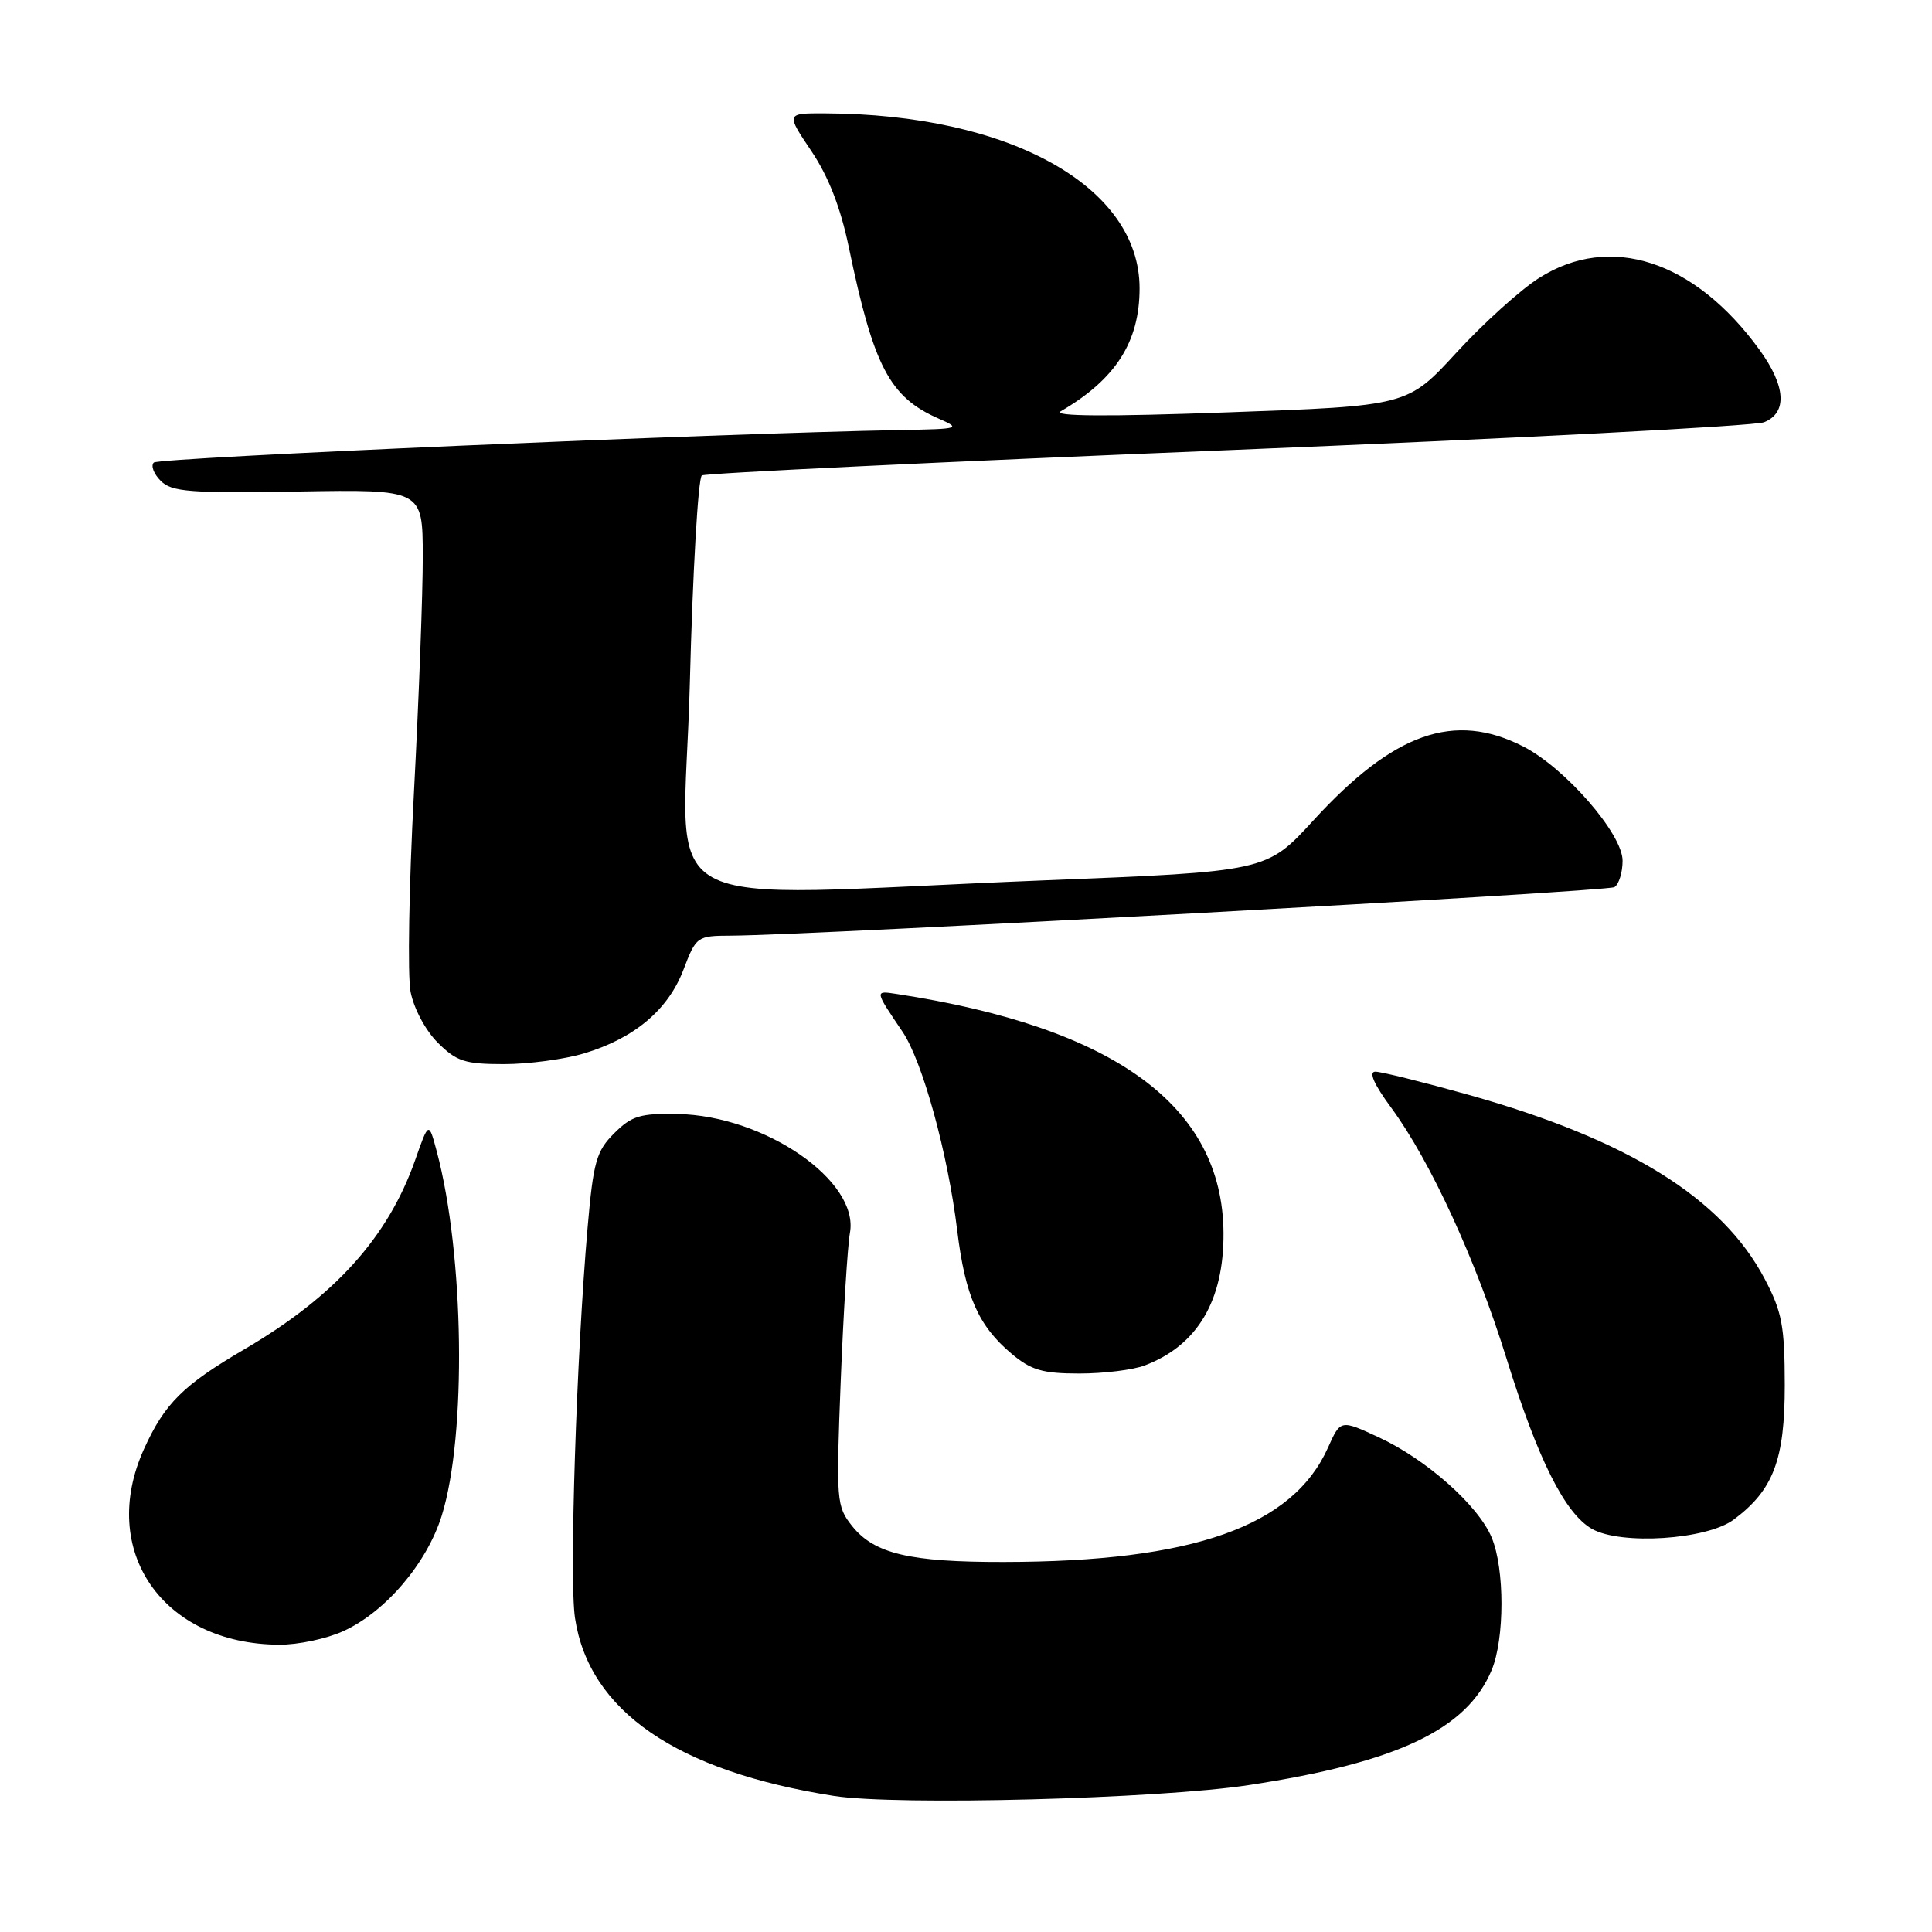 <?xml version="1.0" encoding="UTF-8" standalone="no"?>
<!DOCTYPE svg PUBLIC "-//W3C//DTD SVG 1.1//EN" "http://www.w3.org/Graphics/SVG/1.1/DTD/svg11.dtd" >
<svg xmlns="http://www.w3.org/2000/svg" xmlns:xlink="http://www.w3.org/1999/xlink" version="1.1" viewBox="0 0 256 256">
 <g >
 <path fill="currentColor"
d=" M 165.50 236.53 C 185.16 233.53 194.36 229.17 197.65 221.30 C 199.38 217.15 199.39 207.86 197.65 203.72 C 195.87 199.47 189.01 193.38 182.71 190.46 C 177.63 188.10 177.63 188.10 175.97 191.81 C 171.29 202.27 158.07 206.94 133.00 206.97 C 120.54 206.99 115.85 205.88 112.92 202.22 C 110.83 199.59 110.78 198.93 111.40 183.00 C 111.76 173.93 112.31 165.09 112.62 163.36 C 113.88 156.48 101.33 147.83 89.78 147.61 C 84.84 147.51 83.69 147.86 81.39 150.16 C 79.02 152.52 78.62 153.93 77.86 162.66 C 76.38 179.65 75.42 209.29 76.19 214.39 C 78.05 226.72 89.66 234.70 110.50 237.97 C 118.86 239.27 153.45 238.37 165.50 236.53 Z  M 45.50 216.13 C 51.08 213.59 56.57 207.14 58.54 200.81 C 61.85 190.16 61.52 166.23 57.87 152.55 C 56.81 148.59 56.81 148.59 55.01 153.72 C 51.40 163.97 44.34 171.79 32.38 178.79 C 24.25 183.55 21.83 185.95 19.08 192.00 C 12.98 205.46 21.54 217.86 37.00 217.93 C 39.48 217.95 43.30 217.14 45.50 216.13 Z  M 229.72 201.36 C 234.98 197.44 236.50 193.44 236.49 183.50 C 236.48 175.71 236.13 173.82 233.83 169.46 C 228.20 158.75 215.74 151.01 194.57 145.06 C 188.56 143.38 183.02 142.00 182.24 142.00 C 181.32 142.00 182.05 143.67 184.36 146.80 C 189.56 153.90 195.56 166.94 199.61 179.98 C 203.78 193.40 207.37 200.56 210.95 202.59 C 214.79 204.76 226.15 204.02 229.72 201.36 Z  M 151.68 180.93 C 158.66 178.29 162.19 172.33 162.12 163.34 C 161.99 146.55 147.71 136.13 118.78 131.70 C 115.88 131.26 115.87 131.21 119.59 136.71 C 122.24 140.63 125.60 152.84 126.84 163.07 C 127.90 171.74 129.63 175.67 134.04 179.38 C 136.62 181.55 138.15 182.00 143.01 182.00 C 146.23 182.00 150.14 181.52 151.68 180.93 Z  M 77.39 139.58 C 84.05 137.58 88.52 133.82 90.55 128.52 C 92.25 124.07 92.34 124.00 96.89 123.98 C 107.92 123.92 212.94 118.15 213.92 117.55 C 214.51 117.18 215.00 115.61 215.00 114.05 C 215.00 110.49 207.39 101.75 201.83 98.91 C 192.69 94.25 184.70 97.06 174.02 108.72 C 167.83 115.48 167.83 115.48 138.16 116.66 C 84.64 118.80 90.58 122.09 91.40 90.78 C 91.78 75.80 92.51 63.31 93.00 63.00 C 93.49 62.70 124.86 61.19 162.70 59.65 C 200.54 58.11 232.51 56.45 233.75 55.95 C 236.86 54.70 236.64 51.18 233.15 46.36 C 224.56 34.51 213.36 30.85 203.94 36.83 C 201.49 38.38 196.56 42.83 192.99 46.72 C 186.50 53.79 186.50 53.79 162.67 54.64 C 146.71 55.22 139.40 55.17 140.55 54.50 C 147.83 50.26 151.00 45.31 151.00 38.20 C 151.00 24.70 133.76 15.11 109.32 15.02 C 104.14 15.00 104.14 15.00 107.50 20.00 C 109.78 23.39 111.38 27.49 112.47 32.75 C 115.75 48.56 117.87 52.62 124.38 55.47 C 127.37 56.78 127.17 56.84 119.50 56.98 C 94.88 57.43 21.03 60.64 20.38 61.29 C 19.96 61.70 20.37 62.80 21.30 63.72 C 22.75 65.18 25.13 65.36 39.49 65.13 C 56.00 64.85 56.00 64.85 56.02 73.68 C 56.03 78.53 55.50 92.62 54.85 105.00 C 54.19 117.38 53.99 129.26 54.40 131.40 C 54.82 133.61 56.38 136.54 58.00 138.15 C 60.49 140.64 61.59 141.00 66.76 141.00 C 70.02 141.00 74.80 140.36 77.39 139.58 Z "/>
</g>
</svg>